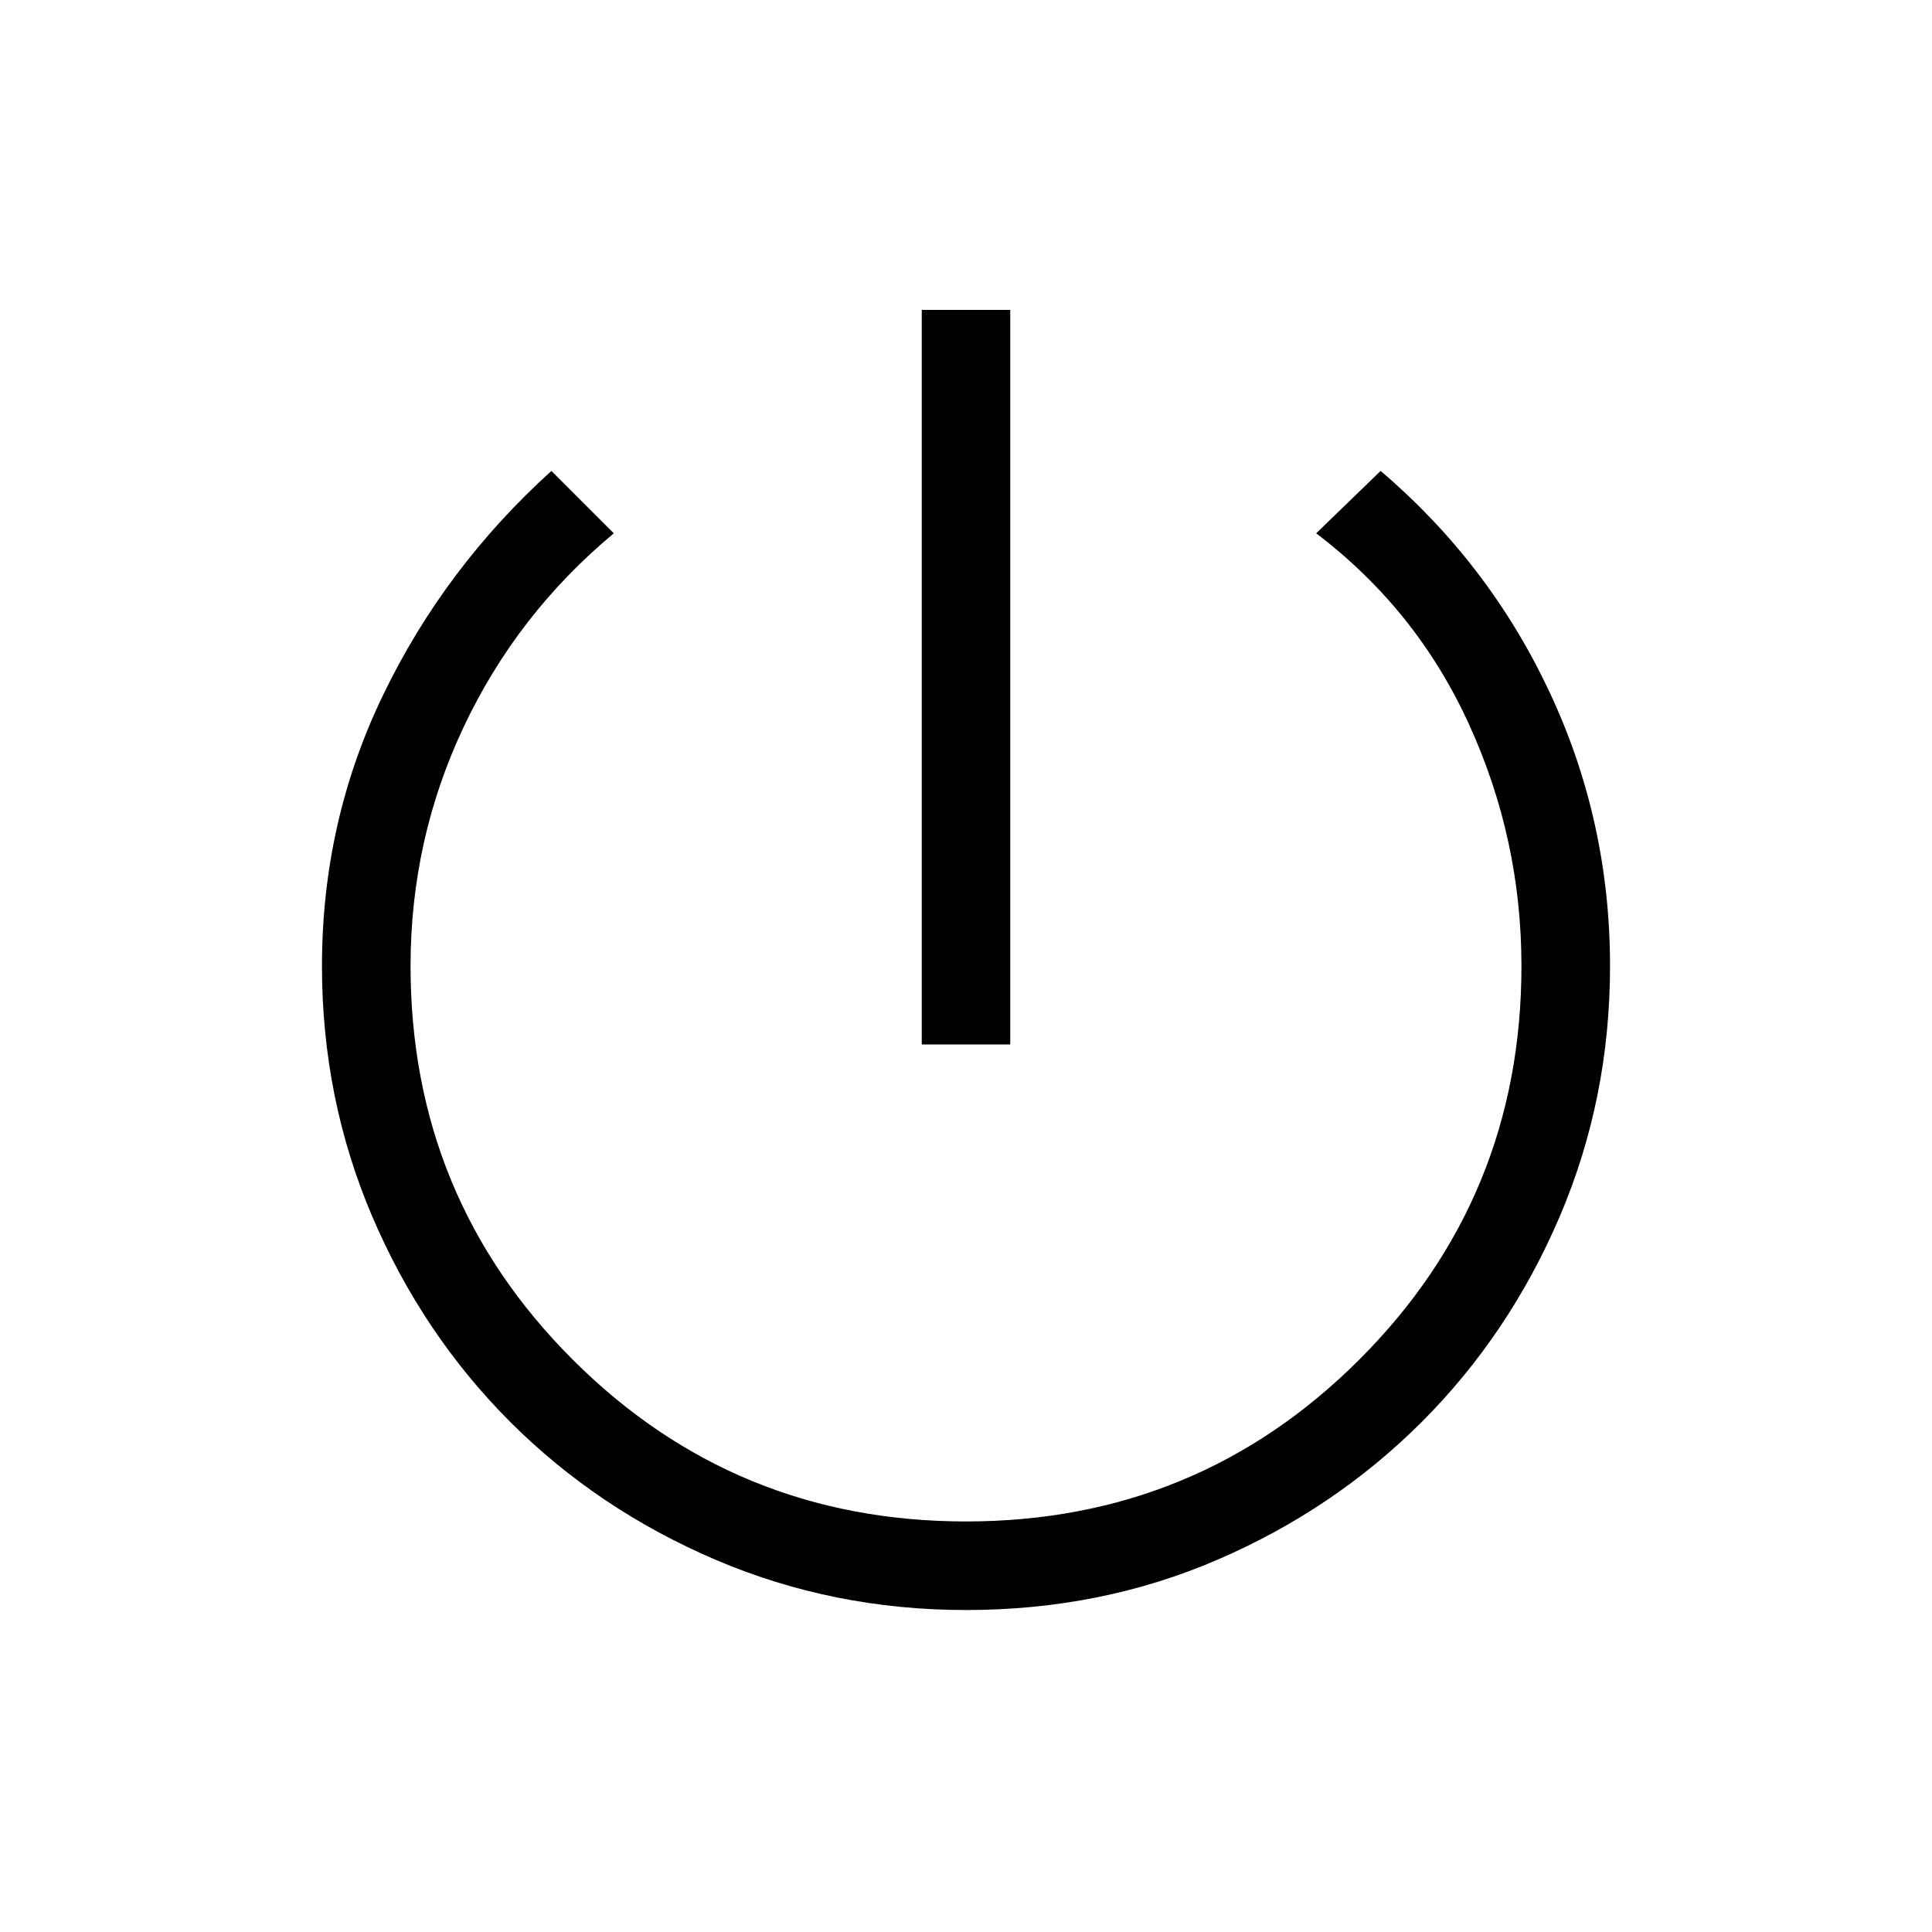 <svg xmlns="http://www.w3.org/2000/svg" height="20" width="20"><path d="M9.542 10.812V3.208h.916v7.604ZM10 16.667q-1.375 0-2.594-.521-1.218-.521-2.125-1.427-.906-.907-1.427-2.125-.521-1.219-.521-2.594 0-1.5.636-2.812.635-1.313 1.739-2.313l.646.646q-1 .833-1.552 2T4.25 10q0 2.396 1.677 4.073Q7.604 15.75 10 15.75q2.396 0 4.073-1.677Q15.75 12.396 15.75 10q0-1.312-.542-2.5-.541-1.188-1.583-1.979l.667-.646q1.125.958 1.75 2.292.625 1.333.625 2.833 0 1.375-.521 2.594-.521 1.218-1.427 2.125-.907.906-2.115 1.427-1.208.521-2.604.521Z"/></svg>